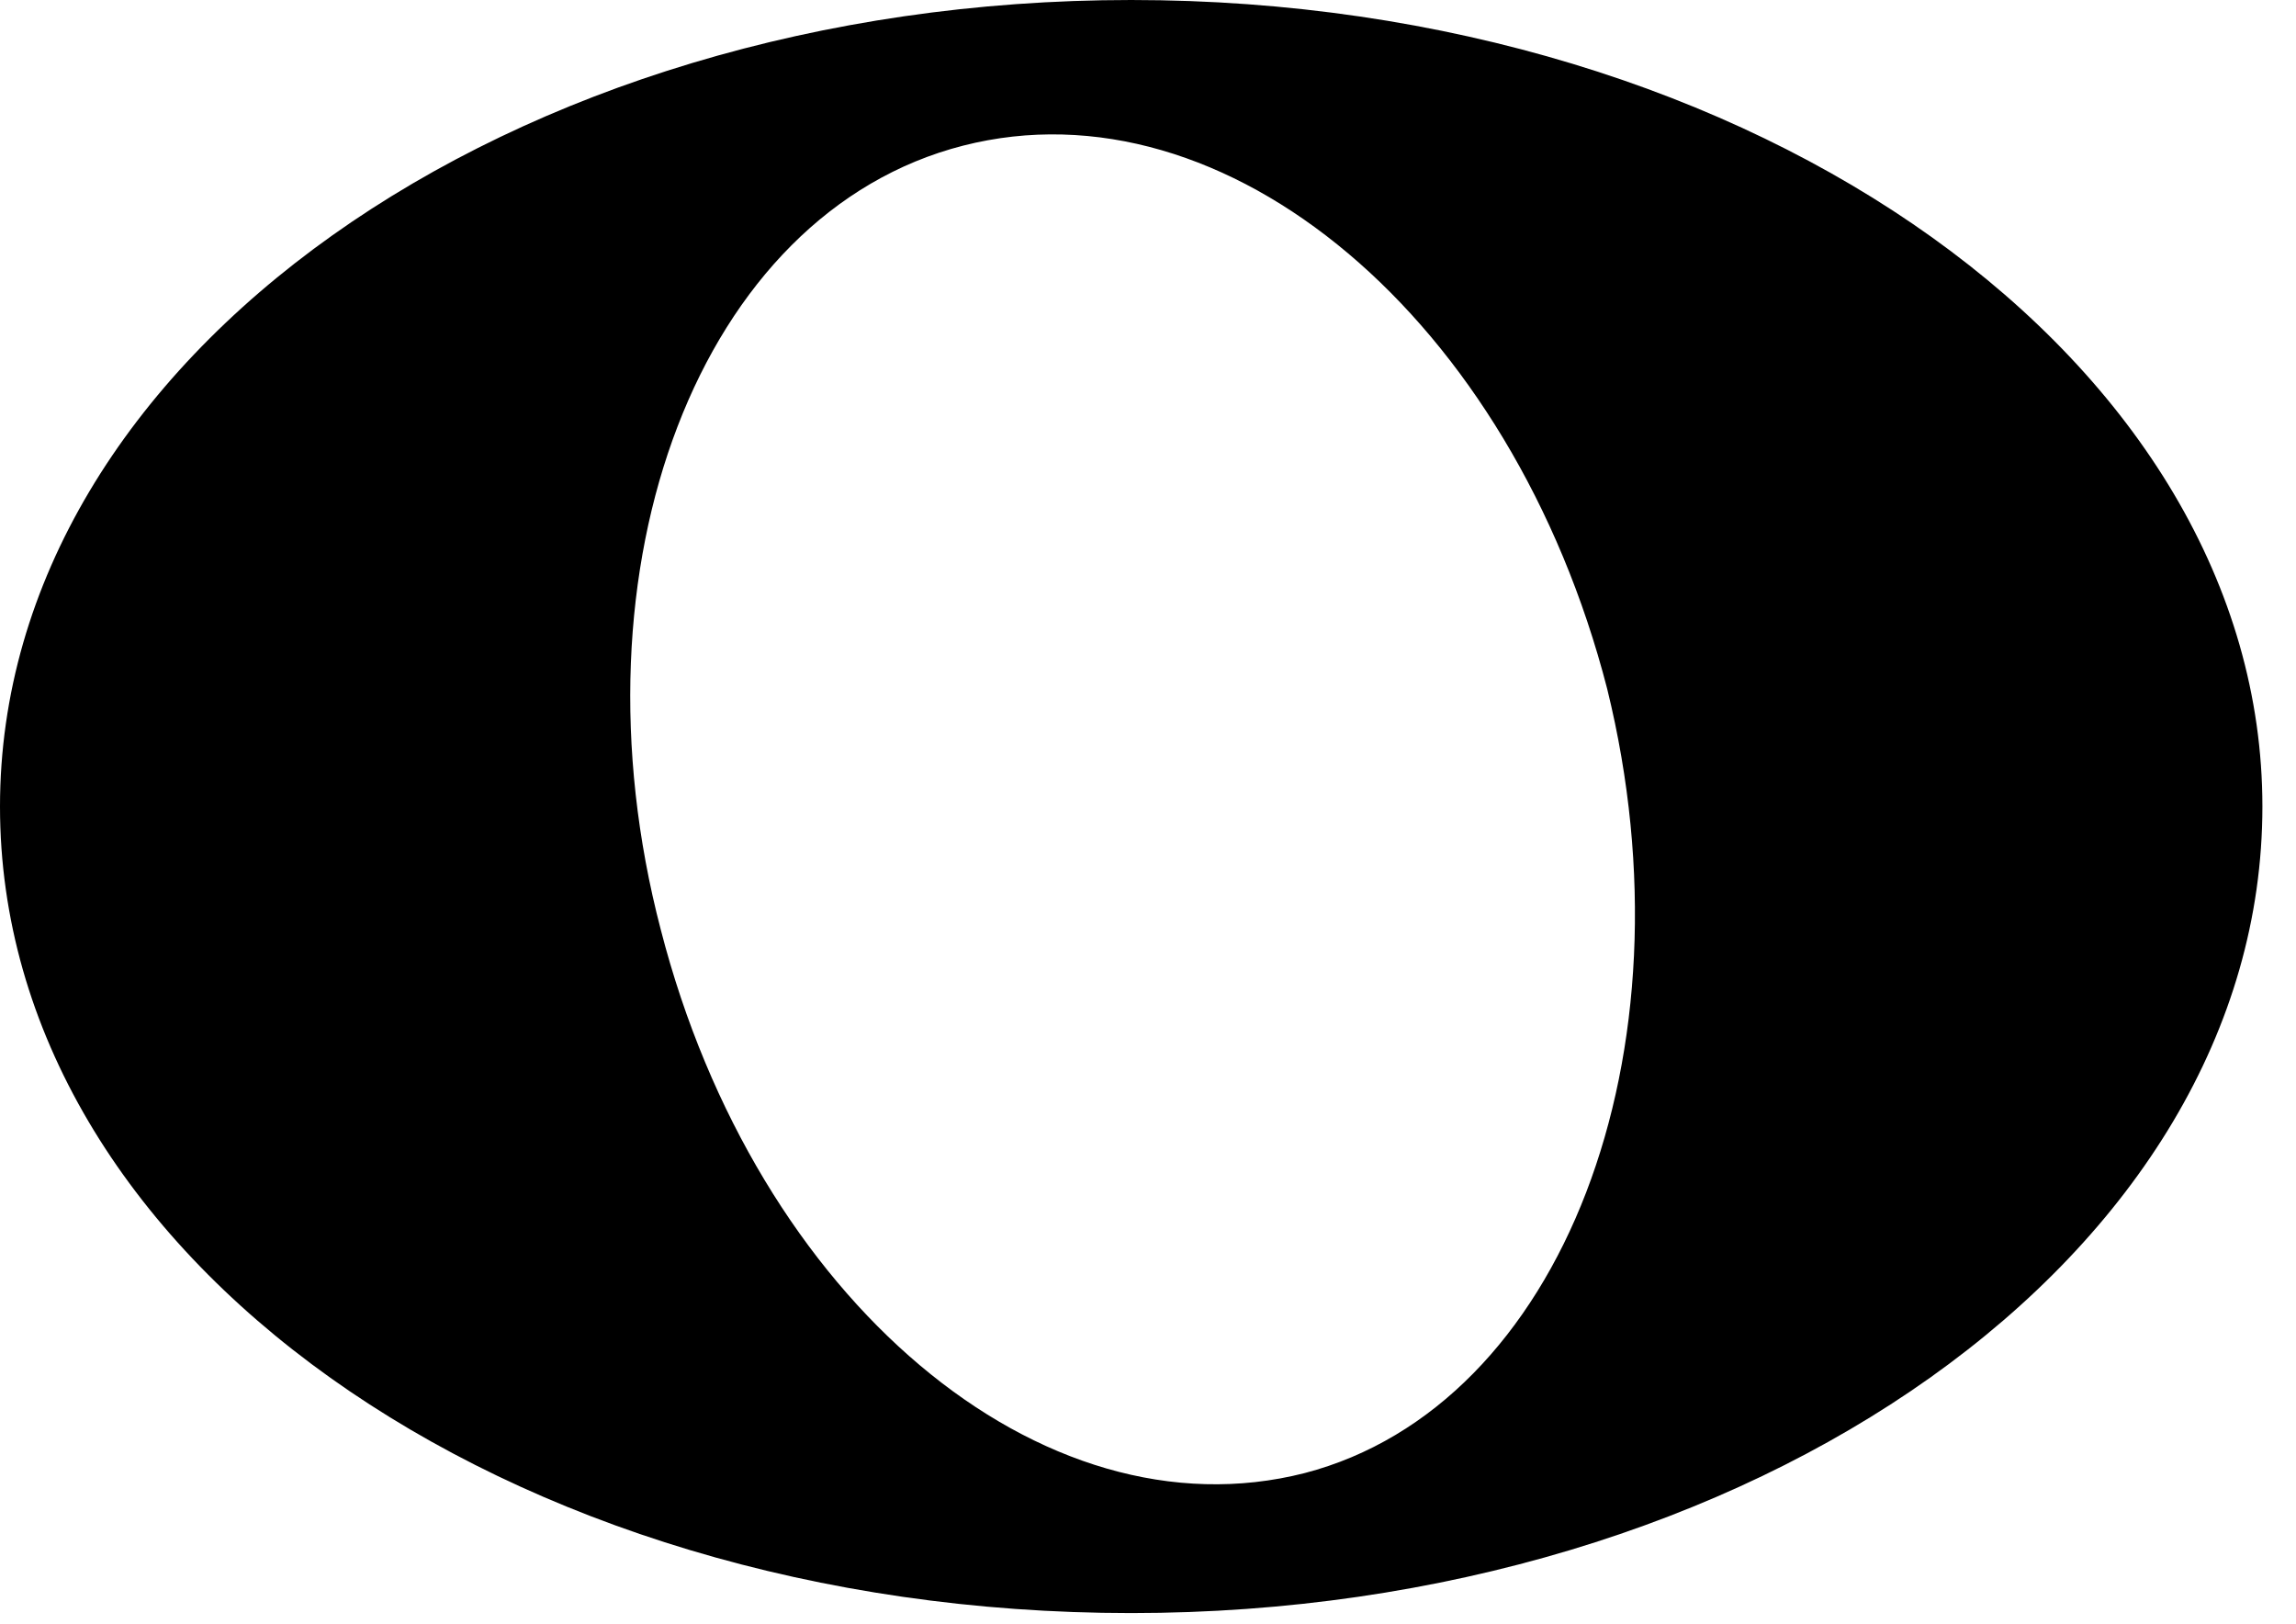<?xml version="1.0" encoding="UTF-8"?>
<svg width="41px" height="29px" viewBox="0 0 41 29" version="1.1" xmlns="http://www.w3.org/2000/svg" xmlns:xlink="http://www.w3.org/1999/xlink">
    <title>Shape</title>
    <g id="Page-1" stroke="none" stroke-width="1" fill="none" fill-rule="evenodd">
        <g id="vecteezy_musical-notes_85961" transform="translate(-322.424, -34.6)" fill="#000000" fill-rule="nonzero">
            <g id="Layer_1" transform="translate(-0, 0)">
                <path d="M342.624,34.6 C331.524,34.6 322.424,41 322.424,49 C322.424,57 331.424,63.4 342.624,63.4 C353.724,63.4 362.824,57 362.824,49 C362.824,41.1 353.824,34.6 342.624,34.6 Z M345.724,60.9 C341.024,62.1 335.924,57.8 334.224,51.2 C332.524,44.7 334.924,38.4 339.624,37.2 C344.324,36 349.424,40.3 351.124,46.9 C352.724,53.4 350.324,59.7 345.724,60.9 Z" id="Shape"></path>
            </g>
        </g>
    </g>
</svg>